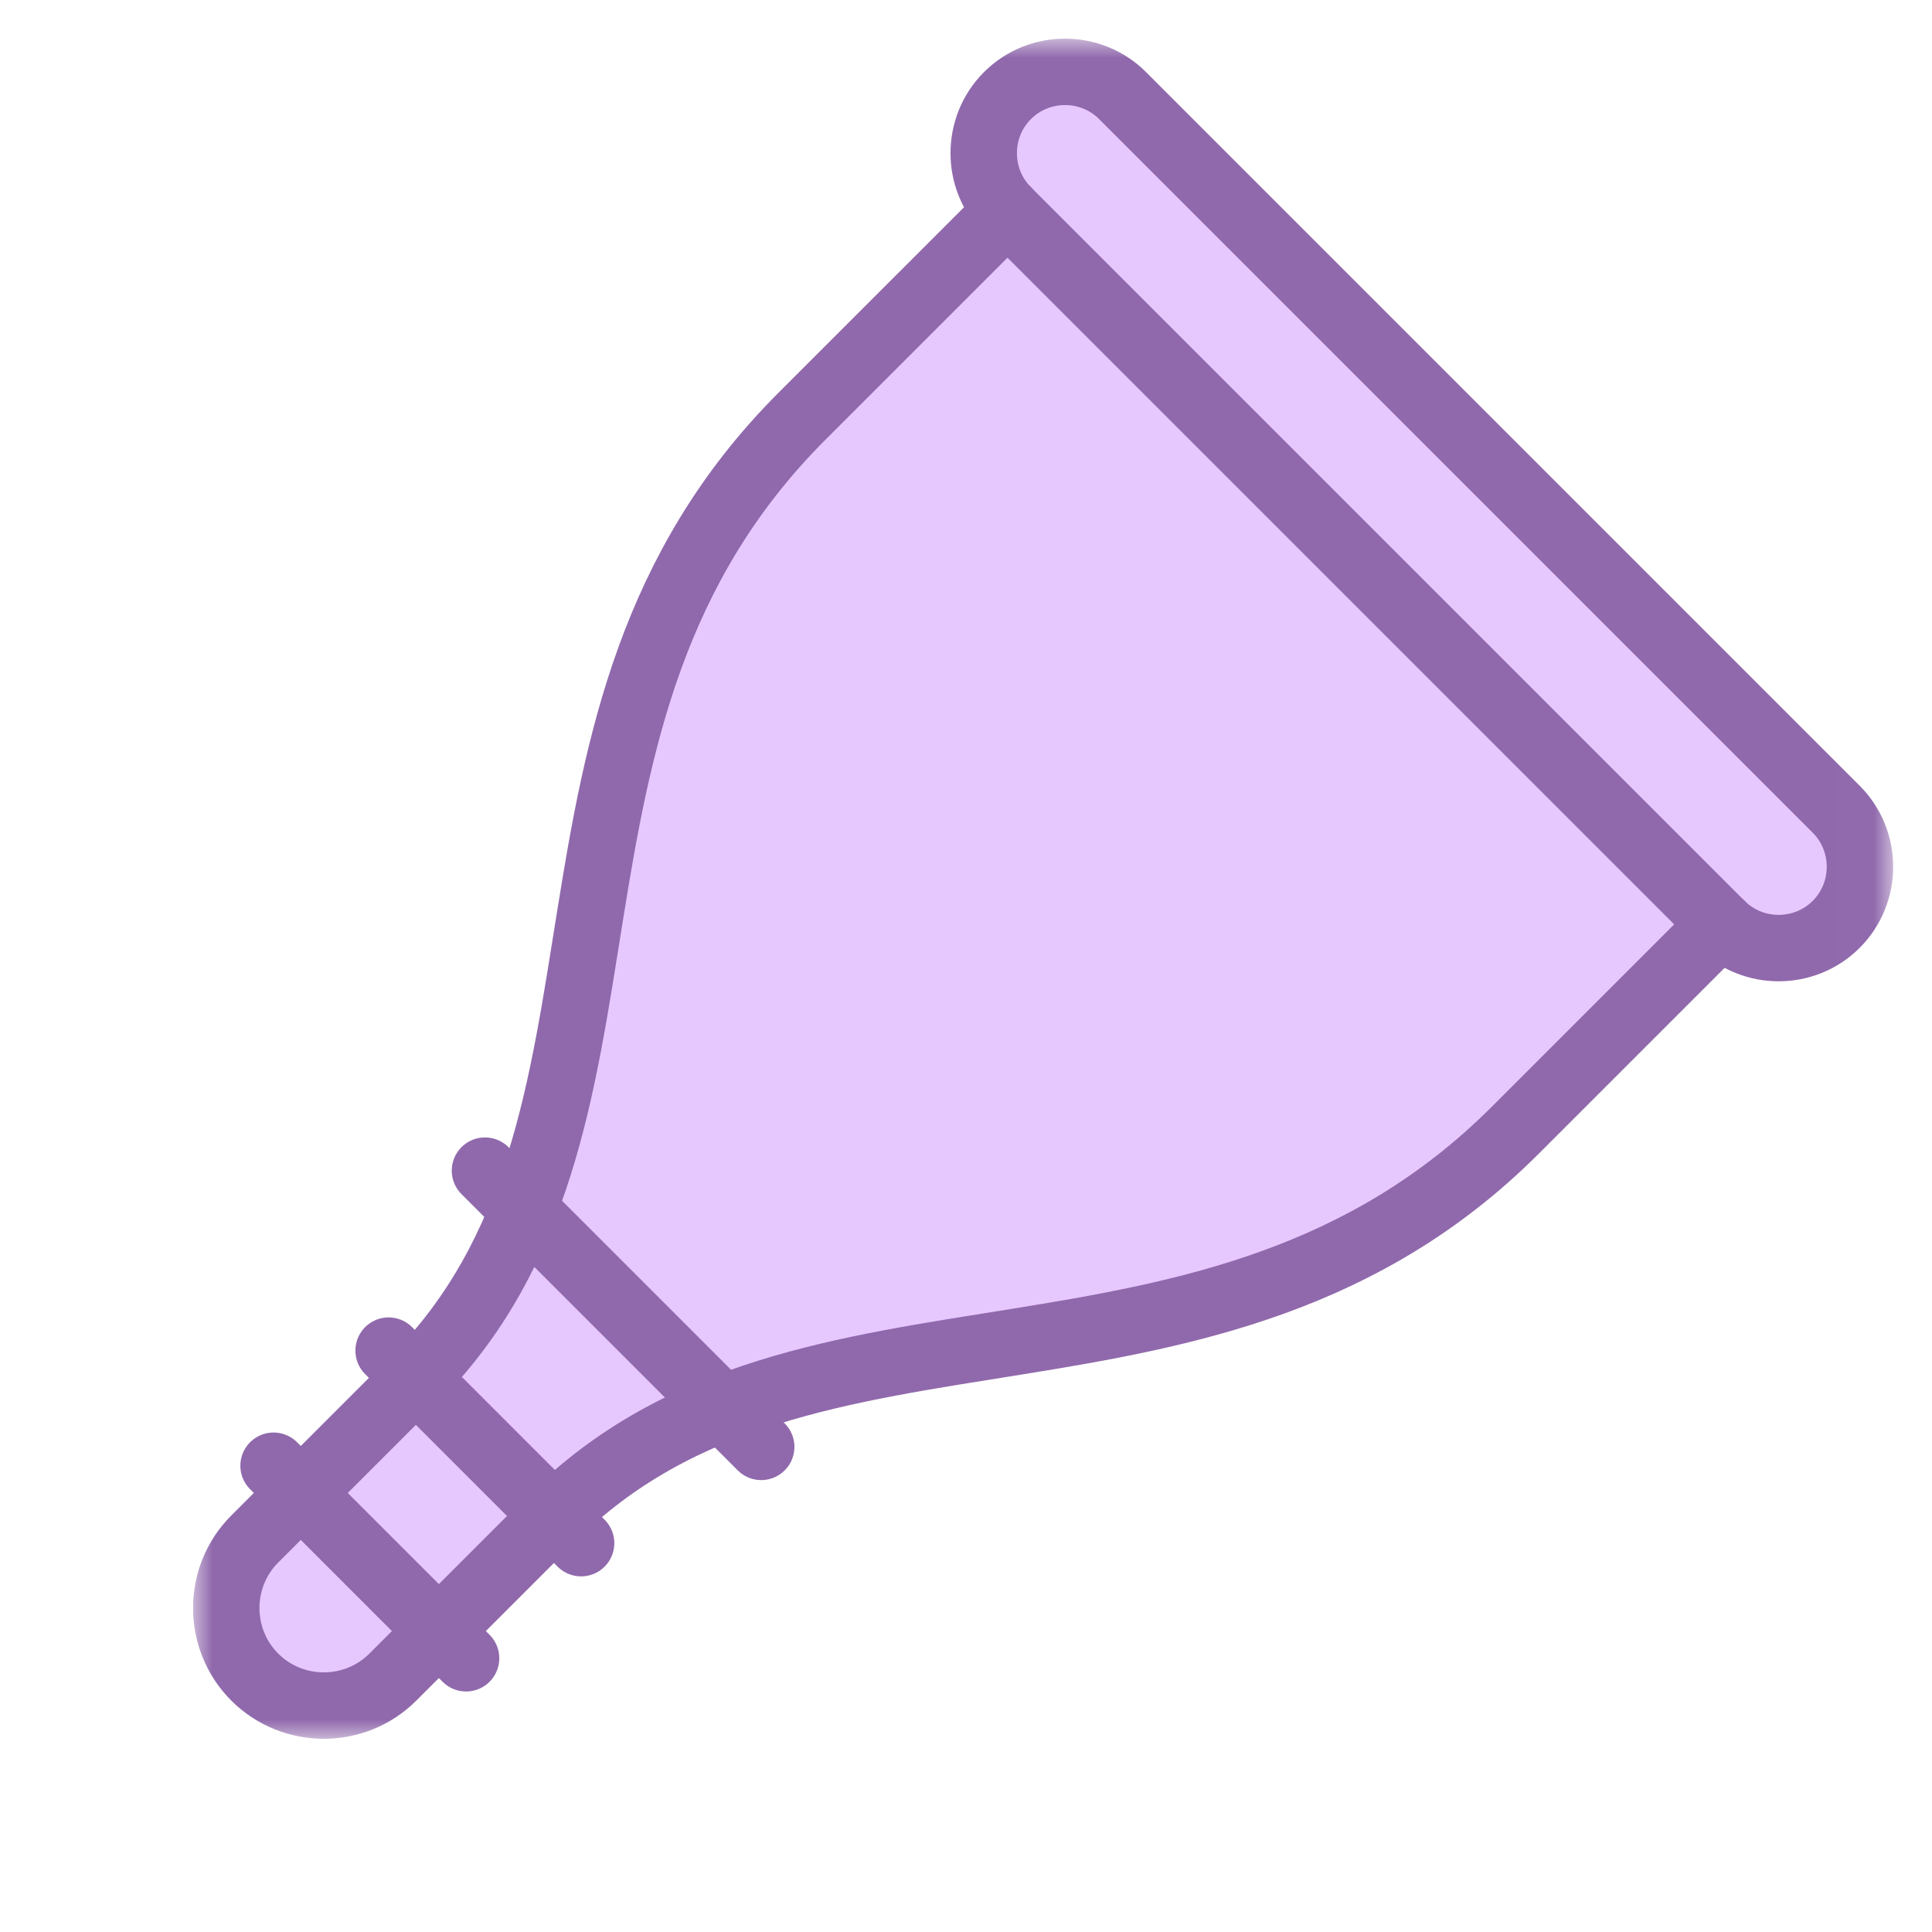 <svg width="50" height="50" viewBox="0 0 50 50" fill="none" xmlns="http://www.w3.org/2000/svg">
<g clip-path="url(#clip0_32_12104)">
<mask id="mask0_32_12104" style="mask-type:luminance" maskUnits="userSpaceOnUse" x="4" y="1" width="45" height="44">
<path d="M4.99 1H48.99V45H4.99V1Z" fill="white"/>
</mask>
<g mask="url(#mask0_32_12104)">
<path fill-rule="evenodd" clip-rule="evenodd" d="M13.545 31.294L18.699 36.448C25.014 33.967 32.989 35.473 39.216 29.246L44.54 23.922L26.071 5.453L20.747 10.777C14.52 17.004 16.026 24.979 13.545 31.294Z" fill="#E6C8FF"/>
<path fill-rule="evenodd" clip-rule="evenodd" d="M18.701 36.448L13.547 31.293C12.928 32.869 12.06 34.342 10.762 35.658L14.337 39.233C15.653 37.935 17.125 37.067 18.701 36.448Z" fill="#E6C8FF"/>
<path fill-rule="evenodd" clip-rule="evenodd" d="M14.337 39.233L10.762 35.658C10.742 35.678 10.722 35.698 10.702 35.718L7.783 38.637L11.358 42.212L14.277 39.293C14.297 39.273 14.317 39.253 14.337 39.233Z" fill="#E6C8FF"/>
<path fill-rule="evenodd" clip-rule="evenodd" d="M11.359 42.212L7.784 38.637L6.593 39.829C5.61 40.812 5.61 42.42 6.593 43.403C7.576 44.386 9.184 44.386 10.167 43.403L11.359 42.212Z" fill="#E6C8FF"/>
<path fill-rule="evenodd" clip-rule="evenodd" d="M26.073 5.453L44.542 23.922C45.361 24.741 46.702 24.741 47.521 23.922C48.34 23.102 48.34 21.762 47.521 20.943L29.052 2.474C28.233 1.655 26.893 1.655 26.073 2.474C25.254 3.293 25.254 4.634 26.073 5.453Z" fill="#E6C8FF"/>
<path d="M29.052 2.474L47.521 20.943C48.34 21.762 48.34 23.102 47.521 23.922L47.521 23.922C46.702 24.741 45.361 24.741 44.542 23.922L26.073 5.453C25.254 4.634 25.254 3.293 26.073 2.474C26.893 1.655 28.233 1.655 29.052 2.474Z" stroke="#9069AC" stroke-width="1.719" stroke-miterlimit="22.926" stroke-linecap="round" stroke-linejoin="round"/>
<path d="M26.075 5.453L20.75 10.777C12.945 18.582 17.289 29.132 10.704 35.718L6.593 39.829C5.61 40.812 5.61 42.42 6.593 43.403C7.576 44.386 9.184 44.386 10.167 43.403L14.278 39.292C20.864 32.707 31.414 37.051 39.219 29.246L44.543 23.922" stroke="#9069AC" stroke-width="1.719" stroke-miterlimit="22.926" stroke-linecap="round" stroke-linejoin="round"/>
<path d="M7.08 37.933L12.062 42.916" stroke="#9069AC" stroke-width="1.719" stroke-miterlimit="22.926" stroke-linecap="round" stroke-linejoin="round"/>
<path d="M10.057 34.954L15.039 39.937" stroke="#9069AC" stroke-width="1.719" stroke-miterlimit="22.926" stroke-linecap="round" stroke-linejoin="round"/>
<path d="M12.551 30.296L19.7 37.445" stroke="#9069AC" stroke-width="1.719" stroke-miterlimit="22.926" stroke-linecap="round" stroke-linejoin="round"/>
</g>
</g>
<defs>
<clipPath id="clip0_32_12104">
<rect width="44" height="44" fill="white" transform="translate(5 1)"/>
</clipPath>
</defs>
</svg>

